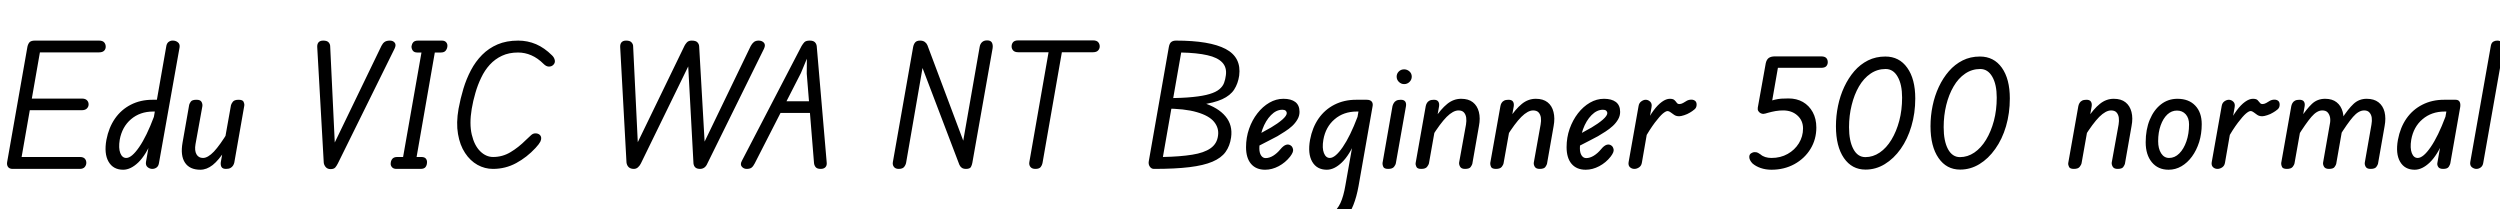 <svg xmlns="http://www.w3.org/2000/svg" xmlns:xlink="http://www.w3.org/1999/xlink" width="360.864" height="30.24"><path fill="black" d="M11.50 24.38L1.82 24.38Q1.37 24.38 1.16 24.10Q0.96 23.81 1.03 23.40L1.03 23.40L3.96 6.74Q4.06 6.31 4.28 6.08Q4.51 5.86 5.04 5.86L5.04 5.86L14.30 5.86Q14.81 5.86 15.04 6.12Q15.26 6.38 15.26 6.74L15.26 6.74Q15.26 7.10 15.02 7.33Q14.78 7.56 14.28 7.56L14.28 7.56L5.76 7.56L3.12 22.66L11.52 22.66Q12.02 22.66 12.24 22.90Q12.46 23.14 12.46 23.50L12.46 23.50Q12.46 23.83 12.23 24.11Q12 24.38 11.50 24.38L11.50 24.38ZM11.78 15.91L3.36 15.91L3.65 14.23L11.83 14.23Q12.31 14.23 12.55 14.47Q12.79 14.71 12.79 15.07L12.79 15.07Q12.79 15.41 12.54 15.66Q12.29 15.91 11.78 15.91L11.78 15.91ZM17.78 24.50L17.78 24.50Q16.34 24.50 15.67 23.34Q15 22.18 15.36 20.18L15.36 20.18Q15.70 18.41 16.60 17.11Q17.50 15.82 18.89 15.11Q20.28 14.40 22.01 14.40L22.01 14.40L23.23 14.40L22.97 16.10L22.10 16.10Q20.21 16.10 18.91 17.21Q17.62 18.31 17.28 20.18L17.28 20.18Q17.09 21.38 17.36 22.09Q17.64 22.80 18.22 22.80L18.22 22.80Q19.01 22.80 20.09 21.23Q21.17 19.66 22.22 16.85L22.22 16.85L21.96 20.21Q21.07 22.37 19.97 23.44Q18.86 24.50 17.78 24.50ZM21.98 24.38L21.98 24.38Q21.62 24.38 21.31 24.13Q21 23.88 21.07 23.38L21.07 23.38L24.02 6.58Q24.12 6.17 24.41 6Q24.70 5.83 25.01 5.86L25.01 5.86Q25.42 5.88 25.70 6.13Q25.99 6.38 25.92 6.84L25.92 6.84L22.94 23.57Q22.87 23.98 22.60 24.18Q22.32 24.38 21.98 24.38ZM28.92 24.50L28.92 24.50Q27.38 24.50 26.70 23.48Q26.02 22.46 26.35 20.59L26.35 20.59L27.31 15.12Q27.36 14.93 27.55 14.66Q27.74 14.40 28.37 14.40L28.37 14.40Q28.92 14.40 29.09 14.71Q29.26 15.02 29.21 15.34L29.21 15.34L28.22 20.81Q28.06 21.74 28.36 22.27Q28.66 22.80 29.30 22.80L29.30 22.80Q30 22.80 30.88 21.88Q31.75 20.95 32.93 19.01L32.93 19.01L32.54 21.62Q31.56 23.14 30.70 23.82Q29.83 24.50 28.92 24.50ZM32.62 24.38L32.62 24.38Q32.16 24.38 31.99 24.13Q31.82 23.88 31.87 23.42L31.87 23.42L33.34 15.19Q33.38 15 33.60 14.70Q33.82 14.40 34.44 14.40L34.44 14.40Q35.02 14.40 35.16 14.69Q35.30 14.98 35.26 15.26L35.26 15.26L33.82 23.47Q33.77 23.69 33.64 23.90Q33.50 24.12 33.26 24.25Q33.02 24.38 32.62 24.38ZM47.71 24.41L47.71 24.41Q47.26 24.41 47.00 24.10Q46.75 23.78 46.73 23.45L46.73 23.45L45.79 6.79Q45.77 6.36 45.98 6.11Q46.20 5.86 46.66 5.86L46.66 5.86Q47.21 5.86 47.44 6.12Q47.66 6.38 47.66 6.67L47.66 6.67L48.34 20.95L48.17 20.88L55.06 6.62Q55.25 6.24 55.52 6.05Q55.80 5.86 56.28 5.86L56.28 5.86Q56.74 5.86 56.98 6.17Q57.22 6.48 56.95 7.03L56.95 7.03L48.77 23.59Q48.60 23.93 48.40 24.17Q48.19 24.41 47.71 24.41ZM59.98 23.54L58.03 23.54L61.01 6.60L62.93 6.62L59.98 23.54ZM60.70 24.38L57.22 24.38Q56.78 24.38 56.57 24.12Q56.35 23.86 56.40 23.54L56.40 23.54Q56.42 23.18 56.64 22.92Q56.86 22.66 57.36 22.66L57.36 22.66L60.82 22.66Q61.30 22.66 61.49 22.92Q61.68 23.18 61.63 23.54L61.63 23.54Q61.61 23.86 61.42 24.12Q61.22 24.38 60.70 24.38L60.70 24.38ZM63.62 7.58L60.24 7.58Q59.78 7.58 59.58 7.30Q59.38 7.01 59.40 6.67L59.40 6.67Q59.45 6.34 59.65 6.10Q59.86 5.86 60.36 5.86L60.36 5.86L63.77 5.86Q64.20 5.86 64.40 6.10Q64.61 6.34 64.58 6.67L64.58 6.67Q64.56 7.01 64.34 7.30Q64.13 7.58 63.62 7.58L63.62 7.58ZM71.16 24.38L71.16 24.38Q69.98 24.38 68.93 23.80Q67.87 23.21 67.13 22.08Q66.38 20.95 66.11 19.34Q65.83 17.74 66.19 15.70L66.19 15.70Q66.46 14.23 66.89 12.80Q67.32 11.38 67.98 10.13Q68.64 8.88 69.59 7.92Q70.54 6.96 71.82 6.41Q73.10 5.86 74.81 5.86L74.81 5.86Q76.15 5.86 77.38 6.38Q78.60 6.91 79.68 7.99L79.68 7.99Q79.99 8.28 80.08 8.68Q80.16 9.07 79.87 9.36L79.87 9.36Q79.61 9.62 79.22 9.61Q78.84 9.60 78.48 9.24L78.48 9.24Q77.62 8.38 76.69 7.98Q75.77 7.58 74.78 7.58L74.78 7.58Q73.46 7.58 72.46 8.05Q71.45 8.52 70.70 9.34Q69.96 10.15 69.46 11.21Q68.95 12.26 68.62 13.42Q68.28 14.57 68.09 15.72L68.09 15.72Q67.73 17.88 68.10 19.44Q68.47 21 69.31 21.83Q70.15 22.66 71.18 22.66L71.18 22.66Q72.53 22.66 73.68 21.97Q74.83 21.29 75.91 20.21L75.91 20.21Q76.37 19.78 76.66 19.51Q76.94 19.25 77.28 19.25L77.28 19.25Q77.64 19.25 77.87 19.43Q78.10 19.61 78.12 19.92L78.12 19.92Q78.14 20.14 77.99 20.46Q77.83 20.78 77.30 21.36L77.30 21.36Q76.06 22.70 74.51 23.54Q72.96 24.38 71.16 24.38ZM91.49 24.38L91.49 24.38Q91.01 24.38 90.74 24.12Q90.48 23.86 90.43 23.45L90.43 23.45L89.52 6.79Q89.50 6.36 89.71 6.11Q89.93 5.86 90.38 5.86L90.38 5.86Q90.94 5.86 91.16 6.12Q91.39 6.38 91.39 6.67L91.39 6.67L92.09 21.12L91.82 21.02L98.81 6.60Q98.90 6.41 99.14 6.13Q99.38 5.86 99.84 5.86L99.84 5.86Q100.44 5.86 100.67 6.11Q100.90 6.36 100.92 6.67L100.92 6.67L101.74 21.02L101.47 20.93L108.36 6.65Q108.55 6.29 108.82 6.07Q109.08 5.86 109.51 5.86L109.51 5.86Q109.99 5.86 110.27 6.17Q110.54 6.48 110.28 7.03L110.28 7.03L102.12 23.57Q101.95 23.98 101.68 24.18Q101.40 24.38 101.06 24.38L101.06 24.38Q100.61 24.38 100.38 24.18Q100.15 23.98 100.10 23.59L100.10 23.59L99.31 9L99.58 9.10L92.52 23.57Q92.38 23.88 92.11 24.13Q91.85 24.38 91.49 24.38ZM107.78 24.38L107.78 24.38Q107.35 24.38 107.08 24.06Q106.80 23.74 107.09 23.21L107.09 23.21L115.70 6.65Q115.90 6.31 116.12 6.08Q116.35 5.86 116.88 5.86L116.88 5.86Q117.36 5.86 117.60 6.07Q117.84 6.29 117.89 6.65L117.89 6.65L119.33 23.45Q119.38 23.88 119.15 24.13Q118.92 24.38 118.46 24.38L118.46 24.38Q117.94 24.38 117.73 24.12Q117.53 23.86 117.50 23.54L117.50 23.54L116.45 10.63L116.47 8.47L115.61 10.54L108.94 23.59Q108.72 24.02 108.48 24.20Q108.24 24.38 107.78 24.38ZM117.77 16.30L111.67 16.30L112.51 14.62L117.60 14.62L117.77 16.30ZM129.72 24.38L129.72 24.38Q129.26 24.38 129.04 24.10Q128.81 23.81 128.88 23.40L128.88 23.40L131.81 6.77Q131.90 6.34 132.12 6.10Q132.34 5.86 132.82 5.86L132.82 5.86Q133.22 5.86 133.49 6.05Q133.75 6.24 133.87 6.53L133.87 6.53L139.30 21L138.91 21.05L141.41 6.77Q141.48 6.34 141.76 6.08Q142.03 5.83 142.49 5.83L142.49 5.83Q142.99 5.83 143.17 6.14Q143.35 6.46 143.28 6.96L143.28 6.96L140.35 23.52Q140.30 23.81 140.15 24.10Q139.99 24.38 139.44 24.38L139.44 24.38Q139.06 24.38 138.83 24.22Q138.60 24.05 138.48 23.78L138.48 23.78L132.89 9.10L133.30 9.02L130.80 23.45Q130.75 23.78 130.52 24.08Q130.30 24.38 129.72 24.38ZM149.45 24.38L149.45 24.38Q148.97 24.38 148.74 24.10Q148.51 23.81 148.58 23.40L148.58 23.40L151.49 6.77L153.41 6.77L150.48 23.54Q150.43 23.83 150.22 24.11Q150.00 24.38 149.45 24.38ZM157.78 7.54L146.98 7.54Q146.47 7.54 146.24 7.28Q146.02 7.03 146.02 6.70L146.02 6.70Q146.02 6.34 146.24 6.08Q146.47 5.83 146.98 5.83L146.98 5.83L157.78 5.83Q158.28 5.83 158.51 6.08Q158.74 6.34 158.74 6.70L158.74 6.70Q158.74 7.03 158.51 7.28Q158.28 7.54 157.78 7.54L157.78 7.54ZM166.56 24.38L166.56 24.38Q166.20 24.38 165.97 24.05Q165.74 23.71 165.82 23.28L165.82 23.28L168.72 6.77Q168.82 6.24 169.08 6.05Q169.34 5.86 169.75 5.86L169.75 5.86Q174.62 5.86 176.92 7.07Q179.21 8.28 178.87 10.92L178.87 10.92Q178.70 12.07 178.15 12.92Q177.60 13.78 176.42 14.32Q175.25 14.86 173.26 15.12Q171.26 15.38 168.22 15.38L168.22 15.38L168.46 14.16Q170.71 14.16 172.20 14.00Q173.69 13.85 174.60 13.57Q175.51 13.30 176.00 12.89Q176.50 12.48 176.69 11.96Q176.88 11.45 176.95 10.85L176.95 10.85Q177.10 9.72 176.42 9.01Q175.75 8.30 174.28 7.97Q172.80 7.63 170.50 7.58L170.50 7.58L167.86 22.66Q170.38 22.61 172.09 22.33Q173.81 22.06 174.74 21.40Q175.68 20.74 175.82 19.56L175.82 19.56Q175.97 18.48 175.25 17.59Q174.53 16.70 172.76 16.19Q171.00 15.67 168.05 15.67L168.05 15.67L168.34 14.16Q171.50 14.16 173.68 14.84Q175.85 15.53 176.90 16.80Q177.96 18.07 177.70 19.85L177.70 19.85Q177.53 21.07 176.90 21.94Q176.28 22.80 175.01 23.34Q173.74 23.88 171.68 24.13Q169.63 24.38 166.56 24.38ZM182.62 24.50L182.62 24.50Q181.30 24.50 180.58 23.65Q179.86 22.80 179.86 21.24L179.86 21.24Q179.86 19.85 180.30 18.59Q180.74 17.33 181.50 16.36Q182.26 15.38 183.23 14.82Q184.20 14.26 185.26 14.26L185.26 14.26Q186.36 14.26 186.97 14.72Q187.58 15.19 187.58 16.15L187.58 16.15Q187.58 16.73 187.28 17.24Q186.98 17.76 186.52 18.19Q186.05 18.62 185.48 18.98Q184.92 19.34 184.39 19.66L184.39 19.66Q183.89 19.92 183.20 20.28Q182.52 20.64 181.88 20.96Q181.25 21.29 180.82 21.50L180.82 21.50L181.15 19.66Q181.46 19.51 181.86 19.30Q182.26 19.08 182.68 18.84Q183.10 18.60 183.46 18.41L183.46 18.41Q184.44 17.83 185.09 17.27Q185.74 16.70 185.74 16.32L185.74 16.32Q185.74 16.13 185.58 15.98Q185.42 15.84 185.11 15.84L185.11 15.84Q184.22 15.84 183.46 16.62Q182.69 17.40 182.23 18.66Q181.78 19.92 181.78 21.41L181.78 21.41Q181.78 22.06 182.03 22.44Q182.28 22.82 182.69 22.82L182.69 22.82Q183.22 22.82 183.78 22.48Q184.34 22.13 184.82 21.55L184.82 21.55Q185.26 21.02 185.64 20.90Q186.02 20.78 186.34 21.02L186.34 21.02Q186.58 21.19 186.65 21.58Q186.72 21.96 186.22 22.61L186.22 22.61Q185.54 23.47 184.57 23.99Q183.60 24.50 182.62 24.50ZM191.52 24.50L191.52 24.50Q190.08 24.50 189.41 23.34Q188.74 22.18 189.10 20.18L189.10 20.18Q189.43 18.41 190.33 17.11Q191.23 15.82 192.62 15.11Q194.02 14.40 195.74 14.40L195.74 14.40L196.97 14.40L196.70 16.10L195.84 16.10Q193.94 16.10 192.65 17.21Q191.35 18.31 191.02 20.18L191.02 20.18Q190.82 21.38 191.10 22.09Q191.38 22.80 191.95 22.80L191.95 22.80Q192.74 22.80 193.82 21.23Q194.90 19.66 195.96 16.85L195.96 16.85L195.70 20.21Q194.81 22.37 193.70 23.44Q192.60 24.50 191.52 24.50ZM190.94 32.93L190.94 32.93Q190.01 32.93 189.24 32.66Q188.47 32.40 187.99 32.04L187.99 32.04Q187.70 31.80 187.67 31.44Q187.63 31.08 187.87 30.74L187.87 30.74Q188.06 30.48 188.40 30.44Q188.74 30.41 189.05 30.62L189.05 30.62Q189.38 30.84 189.89 31.00Q190.39 31.15 190.92 31.15L190.92 31.15Q191.74 31.15 192.37 30.72Q193.01 30.29 193.48 29.32Q193.94 28.34 194.21 26.71L194.21 26.71L196.39 14.40L197.28 14.40Q197.78 14.40 198.00 14.66Q198.22 14.93 198.12 15.38L198.12 15.38L196.10 26.86Q195.53 30 194.27 31.46Q193.01 32.93 190.94 32.93ZM200.38 24.38L200.38 24.38Q199.82 24.38 199.68 24.10Q199.54 23.81 199.56 23.54L199.56 23.54L201.00 15.31Q201.07 15.07 201.19 14.87Q201.31 14.66 201.55 14.53Q201.79 14.40 202.20 14.40L202.20 14.40Q202.66 14.40 202.84 14.66Q203.02 14.93 202.94 15.36L202.94 15.36L201.48 23.59Q201.46 23.76 201.23 24.07Q201.00 24.38 200.38 24.38ZM202.68 12.14L202.68 12.14Q202.25 12.14 201.92 11.82Q201.60 11.50 201.60 11.06L201.60 11.06Q201.60 10.63 201.91 10.32Q202.22 10.01 202.68 10.01L202.68 10.01Q203.11 10.01 203.45 10.31Q203.78 10.61 203.78 11.06L203.78 11.06Q203.78 11.50 203.46 11.82Q203.14 12.14 202.68 12.14ZM205.15 24.38L205.15 24.38Q204.60 24.38 204.46 24.10Q204.31 23.81 204.34 23.54L204.34 23.54L205.80 15.31Q205.85 15.07 205.97 14.87Q206.09 14.66 206.33 14.53Q206.57 14.40 206.98 14.40L206.98 14.40Q207.43 14.40 207.61 14.66Q207.79 14.93 207.72 15.36L207.72 15.36L206.26 23.59Q206.23 23.76 206.00 24.07Q205.78 24.38 205.15 24.38ZM211.46 24.38L211.46 24.38Q210.94 24.38 210.76 24.06Q210.58 23.74 210.62 23.45L210.62 23.45L211.61 17.98Q211.70 17.45 211.64 16.99Q211.58 16.54 211.32 16.24Q211.06 15.94 210.53 15.94L210.53 15.94Q209.76 15.94 208.82 16.87Q207.89 17.81 206.66 19.78L206.66 19.78L207.05 17.16Q207.98 15.74 208.90 15Q209.81 14.26 210.91 14.26L210.91 14.26Q211.97 14.26 212.60 14.76Q213.24 15.26 213.47 16.16Q213.70 17.06 213.48 18.19L213.48 18.19L212.52 23.66Q212.47 23.83 212.28 24.11Q212.09 24.38 211.46 24.38ZM215.93 24.38L215.93 24.38Q215.38 24.38 215.23 24.10Q215.09 23.81 215.11 23.54L215.11 23.54L216.58 15.31Q216.62 15.07 216.74 14.87Q216.86 14.66 217.10 14.53Q217.34 14.40 217.75 14.40L217.75 14.40Q218.21 14.40 218.39 14.66Q218.57 14.93 218.50 15.36L218.50 15.36L217.03 23.59Q217.01 23.76 216.78 24.07Q216.55 24.38 215.93 24.38ZM222.24 24.38L222.24 24.38Q221.71 24.38 221.53 24.06Q221.35 23.74 221.40 23.45L221.40 23.45L222.38 17.98Q222.48 17.45 222.42 16.99Q222.36 16.54 222.10 16.24Q221.83 15.94 221.30 15.94L221.30 15.94Q220.54 15.94 219.60 16.87Q218.66 17.81 217.44 19.78L217.44 19.78L217.82 17.16Q218.76 15.74 219.67 15Q220.58 14.26 221.69 14.26L221.69 14.26Q222.74 14.26 223.38 14.76Q224.02 15.26 224.24 16.16Q224.47 17.06 224.26 18.19L224.26 18.19L223.30 23.66Q223.25 23.83 223.06 24.11Q222.86 24.38 222.24 24.38ZM228.89 24.50L228.89 24.50Q227.57 24.50 226.85 23.65Q226.13 22.80 226.13 21.24L226.13 21.24Q226.13 19.85 226.57 18.59Q227.02 17.33 227.77 16.36Q228.53 15.38 229.50 14.82Q230.47 14.26 231.53 14.26L231.53 14.26Q232.63 14.26 233.24 14.72Q233.86 15.19 233.86 16.15L233.86 16.15Q233.86 16.73 233.56 17.24Q233.26 17.76 232.79 18.19Q232.32 18.62 231.76 18.98Q231.19 19.34 230.66 19.66L230.66 19.66Q230.16 19.92 229.48 20.28Q228.79 20.64 228.16 20.96Q227.52 21.29 227.09 21.50L227.09 21.50L227.42 19.66Q227.74 19.51 228.13 19.30Q228.53 19.08 228.95 18.84Q229.37 18.60 229.73 18.41L229.73 18.41Q230.71 17.83 231.36 17.27Q232.01 16.70 232.01 16.32L232.01 16.32Q232.01 16.13 231.85 15.98Q231.70 15.84 231.38 15.84L231.38 15.84Q230.50 15.84 229.73 16.62Q228.96 17.40 228.50 18.66Q228.05 19.92 228.05 21.41L228.05 21.41Q228.05 22.06 228.30 22.44Q228.55 22.82 228.96 22.82L228.96 22.82Q229.49 22.82 230.05 22.48Q230.62 22.13 231.10 21.55L231.10 21.55Q231.53 21.02 231.91 20.90Q232.30 20.78 232.61 21.02L232.61 21.02Q232.85 21.19 232.92 21.58Q232.99 21.96 232.49 22.61L232.49 22.61Q231.82 23.47 230.84 23.99Q229.87 24.50 228.89 24.50ZM235.92 24.38L235.92 24.38Q235.54 24.38 235.27 24.13Q235.01 23.88 235.08 23.42L235.08 23.42L236.52 15.31Q236.59 14.86 236.92 14.63Q237.24 14.40 237.55 14.40L237.55 14.40Q237.91 14.40 238.20 14.68Q238.49 14.95 238.39 15.48L238.39 15.48L237.00 23.47Q236.93 23.93 236.59 24.16Q236.26 24.38 235.92 24.38ZM237.19 20.30L237.19 20.30L237.65 17.71Q238.10 16.73 238.69 15.94Q239.28 15.14 239.89 14.70Q240.50 14.26 241.03 14.26L241.03 14.26Q241.51 14.26 241.70 14.45Q241.90 14.64 242.03 14.83Q242.16 15.02 242.42 15.02L242.42 15.02Q242.66 15.02 242.94 14.87Q243.22 14.71 243.36 14.62L243.36 14.62Q243.65 14.42 244.01 14.39Q244.37 14.35 244.63 14.52Q244.90 14.69 244.90 15.10L244.90 15.10Q244.90 15.55 244.58 15.80Q244.27 16.06 243.94 16.25L243.94 16.25Q243.55 16.49 243.10 16.63Q242.64 16.78 242.38 16.78L242.38 16.78Q241.94 16.78 241.66 16.58Q241.37 16.39 241.14 16.21Q240.91 16.03 240.70 16.03L240.70 16.03Q240.46 16.03 240.01 16.40Q239.57 16.78 238.87 17.70Q238.18 18.62 237.19 20.30ZM255.70 24.50L255.70 24.50Q254.86 24.50 254.14 24.25Q253.42 24 252.94 23.57L252.94 23.57Q252.50 23.09 252.50 22.66L252.50 22.66Q252.50 22.30 252.76 22.13Q253.01 21.96 253.30 21.96L253.30 21.96Q253.58 21.96 253.76 22.06Q253.94 22.15 254.14 22.30L254.14 22.30Q254.40 22.54 254.81 22.67Q255.22 22.80 255.70 22.80L255.70 22.80Q257.02 22.80 258.04 22.22Q259.06 21.65 259.66 20.68Q260.26 19.70 260.26 18.55L260.26 18.55Q260.26 17.40 259.45 16.67Q258.65 15.94 257.38 15.94L257.38 15.94Q256.85 15.94 256.30 16.03Q255.74 16.13 255.24 16.27L255.24 16.27Q255.00 16.34 254.82 16.39Q254.64 16.44 254.52 16.44L254.52 16.44Q254.33 16.44 254.12 16.33Q253.92 16.22 253.80 16.02Q253.68 15.82 253.73 15.53L253.73 15.53L254.88 9.12Q255.00 8.59 255.32 8.36Q255.65 8.14 256.18 8.14L256.18 8.14L262.87 8.14Q263.38 8.14 263.60 8.36Q263.83 8.59 263.83 8.98L263.83 8.98Q263.83 9.31 263.62 9.55Q263.40 9.79 262.87 9.79L262.87 9.79L255.84 9.79L256.78 8.95L255.70 15.14L255.02 14.71Q255.72 14.50 256.19 14.39Q256.66 14.28 257.11 14.24Q257.57 14.21 258.17 14.21L258.17 14.21Q259.34 14.21 260.24 14.72Q261.14 15.24 261.66 16.19Q262.18 17.14 262.18 18.41L262.18 18.41Q262.18 20.11 261.34 21.49Q260.50 22.87 259.02 23.69Q257.54 24.50 255.70 24.50ZM269.28 24.48L269.28 24.48Q267.31 24.48 266.16 22.81Q265.01 21.14 265.01 18.22L265.01 18.22Q265.01 16.73 265.31 15.28Q265.61 13.82 266.21 12.54Q266.81 11.26 267.66 10.27Q268.51 9.29 269.64 8.72Q270.77 8.16 272.14 8.16L272.14 8.16Q274.15 8.16 275.30 9.78Q276.46 11.40 276.46 14.21L276.46 14.21Q276.46 16.34 275.90 18.22Q275.35 20.09 274.36 21.49Q273.36 22.90 272.06 23.69Q270.77 24.48 269.28 24.48ZM269.26 22.68L269.26 22.68Q270.36 22.68 271.33 22.02Q272.30 21.36 273.02 20.17Q273.74 18.98 274.15 17.44Q274.56 15.89 274.56 14.09L274.56 14.09Q274.56 12.19 273.92 11.08Q273.29 9.96 272.18 9.96L272.18 9.96Q270.98 9.96 270.00 10.63Q269.02 11.30 268.33 12.48Q267.65 13.66 267.28 15.17Q266.90 16.68 266.90 18.36L266.90 18.36Q266.90 20.35 267.53 21.52Q268.15 22.68 269.26 22.68ZM282.94 24.48L282.94 24.48Q280.97 24.48 279.82 22.81Q278.66 21.14 278.66 18.22L278.66 18.22Q278.66 16.73 278.96 15.28Q279.26 13.82 279.86 12.54Q280.46 11.26 281.32 10.27Q282.17 9.29 283.30 8.72Q284.42 8.16 285.79 8.16L285.79 8.16Q287.81 8.16 288.96 9.78Q290.11 11.40 290.11 14.21L290.11 14.21Q290.11 16.34 289.56 18.22Q289.01 20.09 288.01 21.49Q287.02 22.90 285.72 23.69Q284.42 24.48 282.94 24.48ZM282.91 22.68L282.91 22.68Q284.02 22.68 284.99 22.02Q285.96 21.36 286.68 20.17Q287.40 18.98 287.81 17.44Q288.22 15.89 288.22 14.09L288.22 14.09Q288.22 12.19 287.58 11.08Q286.94 9.96 285.84 9.96L285.84 9.96Q284.64 9.96 283.66 10.63Q282.67 11.30 281.99 12.48Q281.30 13.66 280.93 15.17Q280.56 16.68 280.56 18.36L280.56 18.36Q280.56 20.35 281.18 21.52Q281.81 22.68 282.91 22.68ZM299.35 24.38L299.35 24.38Q298.80 24.38 298.66 24.10Q298.51 23.81 298.54 23.54L298.54 23.54L300.00 15.31Q300.05 15.07 300.17 14.87Q300.29 14.66 300.53 14.53Q300.77 14.40 301.18 14.40L301.18 14.40Q301.63 14.40 301.81 14.66Q301.99 14.93 301.92 15.36L301.92 15.36L300.46 23.59Q300.43 23.76 300.20 24.07Q299.98 24.38 299.35 24.38ZM305.66 24.38L305.66 24.38Q305.14 24.38 304.96 24.06Q304.78 23.74 304.82 23.45L304.82 23.45L305.81 17.98Q305.90 17.45 305.84 16.99Q305.78 16.54 305.52 16.24Q305.26 15.94 304.73 15.94L304.73 15.94Q303.96 15.94 303.02 16.87Q302.09 17.81 300.86 19.78L300.86 19.78L301.25 17.16Q302.18 15.74 303.10 15Q304.01 14.26 305.11 14.26L305.11 14.26Q306.17 14.26 306.80 14.76Q307.44 15.26 307.67 16.16Q307.90 17.06 307.68 18.19L307.68 18.19L306.72 23.66Q306.67 23.83 306.48 24.11Q306.29 24.38 305.66 24.38ZM313.03 24.50L313.03 24.50Q311.50 24.50 310.61 23.42Q309.72 22.34 309.72 20.54L309.72 20.54Q309.72 18.70 310.31 17.28Q310.90 15.86 311.93 15.06Q312.96 14.26 314.30 14.26L314.30 14.26Q315.94 14.26 316.87 15.24Q317.81 16.22 317.81 17.93L317.81 17.93Q317.81 19.30 317.44 20.50Q317.06 21.70 316.40 22.60Q315.74 23.50 314.88 24Q314.02 24.50 313.03 24.50ZM313.10 22.80L313.10 22.80Q313.92 22.80 314.57 22.15Q315.22 21.50 315.60 20.40Q315.98 19.30 315.98 17.95L315.98 17.95Q315.98 17.04 315.50 16.50Q315.02 15.96 314.23 15.96L314.23 15.96Q313.46 15.96 312.85 16.52Q312.24 17.09 311.88 18.10Q311.52 19.10 311.52 20.38L311.52 20.38Q311.52 21.46 311.95 22.13Q312.38 22.80 313.10 22.80ZM320.09 24.38L320.09 24.38Q319.70 24.38 319.44 24.13Q319.18 23.88 319.25 23.42L319.25 23.42L320.69 15.31Q320.76 14.86 321.08 14.63Q321.41 14.40 321.72 14.40L321.72 14.40Q322.08 14.40 322.37 14.68Q322.66 14.95 322.56 15.48L322.56 15.48L321.17 23.47Q321.10 23.93 320.76 24.16Q320.42 24.38 320.09 24.38ZM321.36 20.30L321.36 20.30L321.82 17.71Q322.27 16.73 322.86 15.94Q323.45 15.14 324.06 14.70Q324.67 14.26 325.20 14.26L325.20 14.26Q325.68 14.26 325.87 14.45Q326.06 14.64 326.20 14.83Q326.33 15.02 326.59 15.02L326.59 15.02Q326.83 15.02 327.11 14.87Q327.38 14.71 327.53 14.62L327.53 14.62Q327.82 14.42 328.18 14.39Q328.54 14.35 328.80 14.52Q329.06 14.69 329.06 15.10L329.06 15.10Q329.06 15.55 328.75 15.80Q328.44 16.06 328.10 16.25L328.10 16.25Q327.72 16.49 327.26 16.63Q326.81 16.78 326.54 16.78L326.54 16.78Q326.11 16.78 325.82 16.58Q325.54 16.39 325.31 16.21Q325.08 16.03 324.86 16.03L324.86 16.03Q324.62 16.03 324.18 16.40Q323.74 16.78 323.04 17.70Q322.34 18.62 321.36 20.30ZM330.10 24.38L330.10 24.38Q329.54 24.38 329.40 24.10Q329.26 23.81 329.28 23.54L329.28 23.54L330.74 15.31Q330.79 15.07 330.91 14.87Q331.03 14.66 331.27 14.53Q331.51 14.40 331.92 14.40L331.92 14.40Q332.38 14.40 332.56 14.66Q332.74 14.93 332.66 15.36L332.66 15.36L331.20 23.59Q331.18 23.76 330.95 24.07Q330.72 24.38 330.10 24.38ZM336.17 24.38L336.17 24.38Q335.64 24.38 335.46 24.06Q335.28 23.74 335.33 23.45L335.33 23.45L336.29 17.98Q336.41 17.45 336.34 16.99Q336.26 16.54 336 16.24Q335.74 15.94 335.21 15.94L335.21 15.94Q334.44 15.94 333.64 16.87Q332.83 17.81 331.61 19.78L331.61 19.78L331.99 17.16Q332.93 15.74 333.71 15Q334.49 14.26 335.62 14.26L335.62 14.26Q336.65 14.26 337.28 14.76Q337.92 15.26 338.16 16.16Q338.40 17.06 338.18 18.19L338.18 18.19L337.22 23.66Q337.18 23.83 336.98 24.11Q336.79 24.38 336.17 24.38ZM342.17 24.38L342.17 24.38Q341.64 24.38 341.47 24.06Q341.30 23.74 341.35 23.45L341.35 23.45L342.31 17.98Q342.41 17.45 342.35 16.99Q342.29 16.54 342.02 16.24Q341.76 15.94 341.26 15.94L341.26 15.94Q340.46 15.94 339.65 16.87Q338.83 17.81 337.61 19.78L337.61 19.78L338.02 17.16Q338.93 15.74 339.72 15Q340.51 14.26 341.62 14.26L341.62 14.26Q342.67 14.26 343.32 14.76Q343.97 15.26 344.20 16.16Q344.42 17.06 344.21 18.19L344.21 18.19L343.25 23.66Q343.20 23.83 343.00 24.11Q342.79 24.38 342.17 24.38ZM348.55 24.50L348.55 24.50Q347.11 24.50 346.44 23.34Q345.77 22.18 346.13 20.18L346.13 20.18Q346.46 18.41 347.36 17.11Q348.26 15.82 349.66 15.11Q351.05 14.40 352.78 14.40L352.78 14.40L354 14.40L353.74 16.10L352.87 16.10Q350.98 16.10 349.68 17.21Q348.38 18.31 348.05 20.18L348.05 20.18Q347.86 21.38 348.13 22.09Q348.41 22.80 348.98 22.80L348.98 22.80Q349.78 22.80 350.86 21.23Q351.94 19.66 352.99 16.85L352.99 16.85L352.73 20.21Q351.84 22.37 350.74 23.44Q349.63 24.50 348.55 24.50ZM352.66 24.38L352.66 24.38Q352.13 24.38 351.95 24.10Q351.77 23.81 351.82 23.54L351.82 23.54L353.42 14.40L354.46 14.40Q354.91 14.40 355.06 14.74Q355.20 15.07 355.10 15.58L355.10 15.58L353.69 23.59Q353.66 23.76 353.47 24.07Q353.28 24.38 352.66 24.38ZM357.46 24.38L357.46 24.38Q357.12 24.38 356.81 24.14Q356.50 23.90 356.57 23.40L356.57 23.40L359.54 6.62Q359.62 6.19 359.88 6.02Q360.14 5.86 360.46 5.86L360.46 5.86Q360.89 5.86 361.18 6.12Q361.46 6.38 361.39 6.84L361.39 6.84L358.44 23.54Q358.37 23.95 358.08 24.17Q357.79 24.38 357.46 24.38Z"/></svg>
